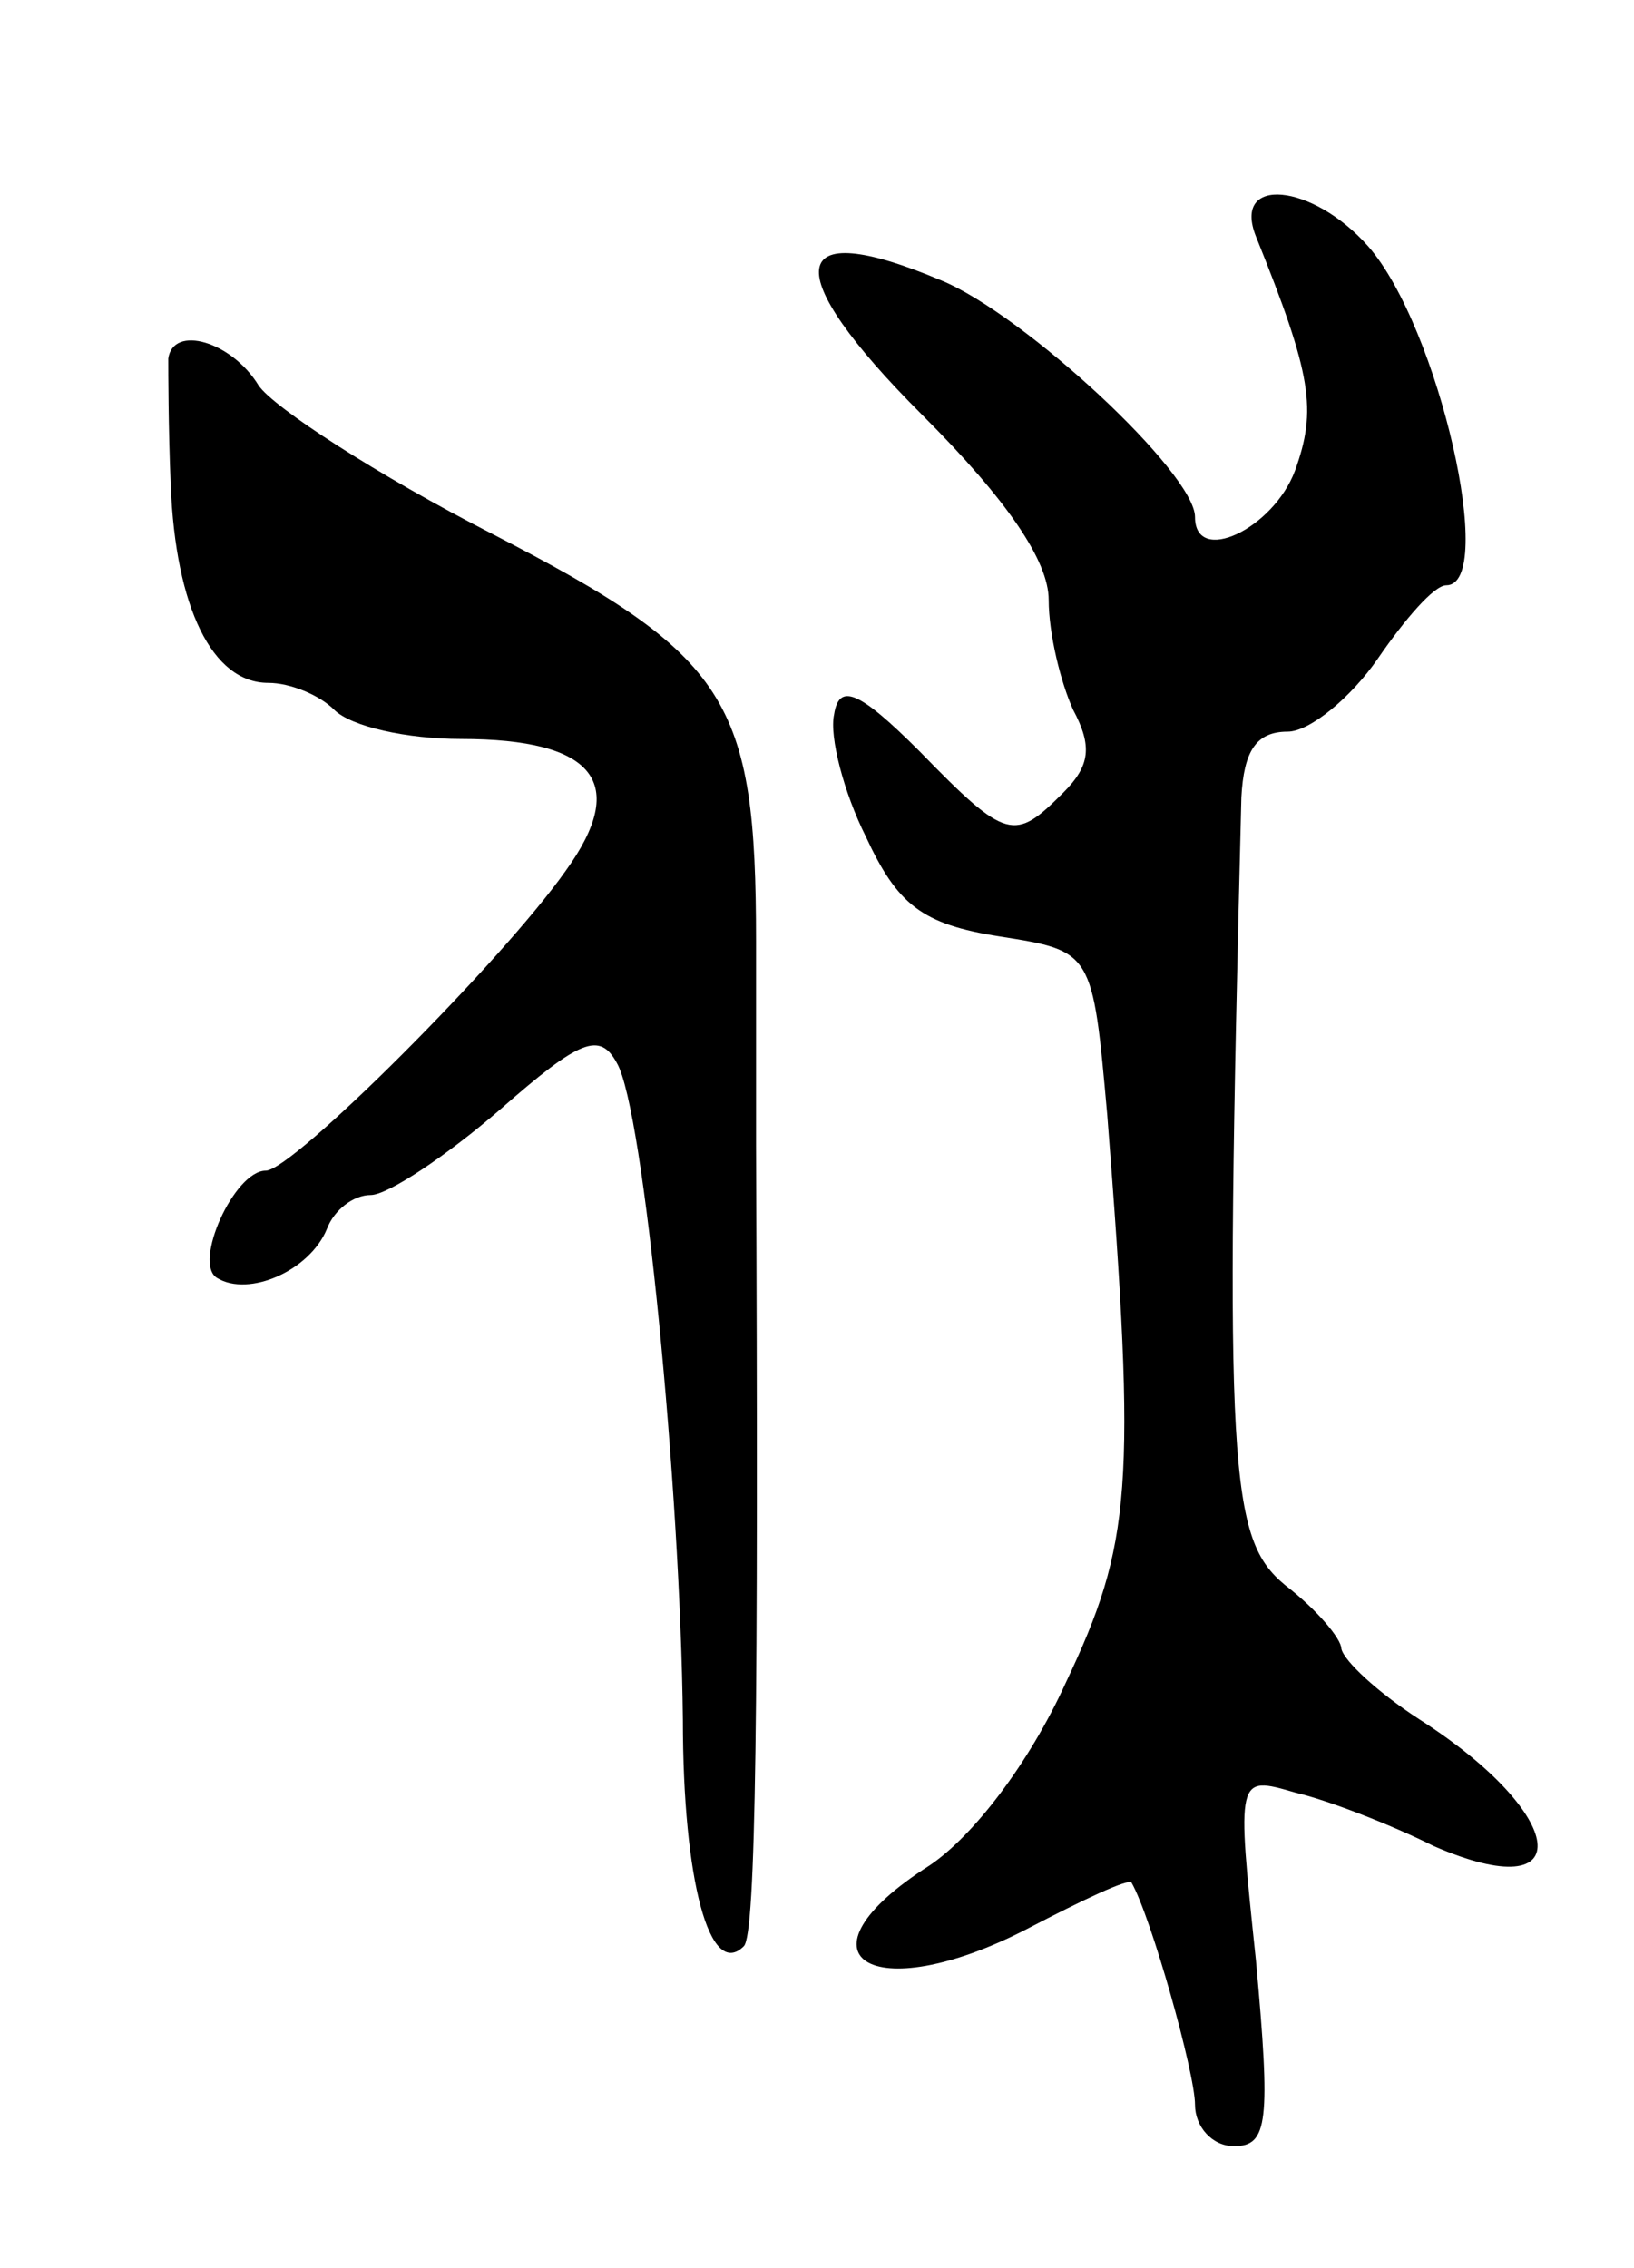 <svg version="1.0" xmlns="http://www.w3.org/2000/svg"
 width="67pt" height="93pt" viewBox="0 0 67 93"
 preserveAspectRatio="xMidYMid meet">
<g transform="translate(0,93) scale(0.1,-0.1)"
fill="#000000" stroke="none">
<path d="M515 833 c23 -57 25 -71 16 -96 -9 -24 -41 -39 -41 -19 0 18 -70 83
-104 97 -64 27 -67 4 -8 -55 35 -35 52 -60 52 -76 0 -14 5 -34 10 -45 8 -15 7
-23 -4 -34 -20 -20 -23 -20 -59 17 -25 25 -33 28 -35 15 -2 -9 4 -32 13 -50
13 -28 23 -36 55 -41 38 -6 38 -6 44 -73 12 -153 10 -176 -17 -233 -15 -33
-38 -63 -56 -75 -58 -37 -24 -59 40 -26 23 12 42 21 43 19 8 -14 26 -78 26
-91 0 -9 7 -17 16 -17 14 0 15 10 9 76 -8 76 -8 76 16 69 13 -3 39 -13 57 -22
60 -26 55 13 -6 52 -17 11 -31 24 -32 29 0 4 -10 16 -23 26 -23 19 -25 46 -18
323 1 19 6 27 19 27 9 0 26 14 37 30 11 16 23 30 28 30 21 0 -3 106 -32 139
-23 26 -56 29 -46 4z"/>
<path d="M69 783 c0 -5 0 -28 1 -52 2 -50 17 -81 40 -81 9 0 21 -5 27 -11 7
-7 30 -12 52 -12 55 0 69 -18 43 -54 -26 -37 -112 -123 -123 -123 -13 0 -30
-38 -20 -44 13 -8 38 3 45 20 3 8 11 14 18 14 7 0 31 16 53 35 33 29 41 32 48
19 11 -19 26 -175 27 -269 0 -66 11 -107 25 -93 5 5 6 98 5 328 0 14 0 52 0
84 0 99 -11 117 -108 167 -47 24 -90 52 -96 61 -11 18 -35 25 -37 11z"/>
</g>
</svg>
